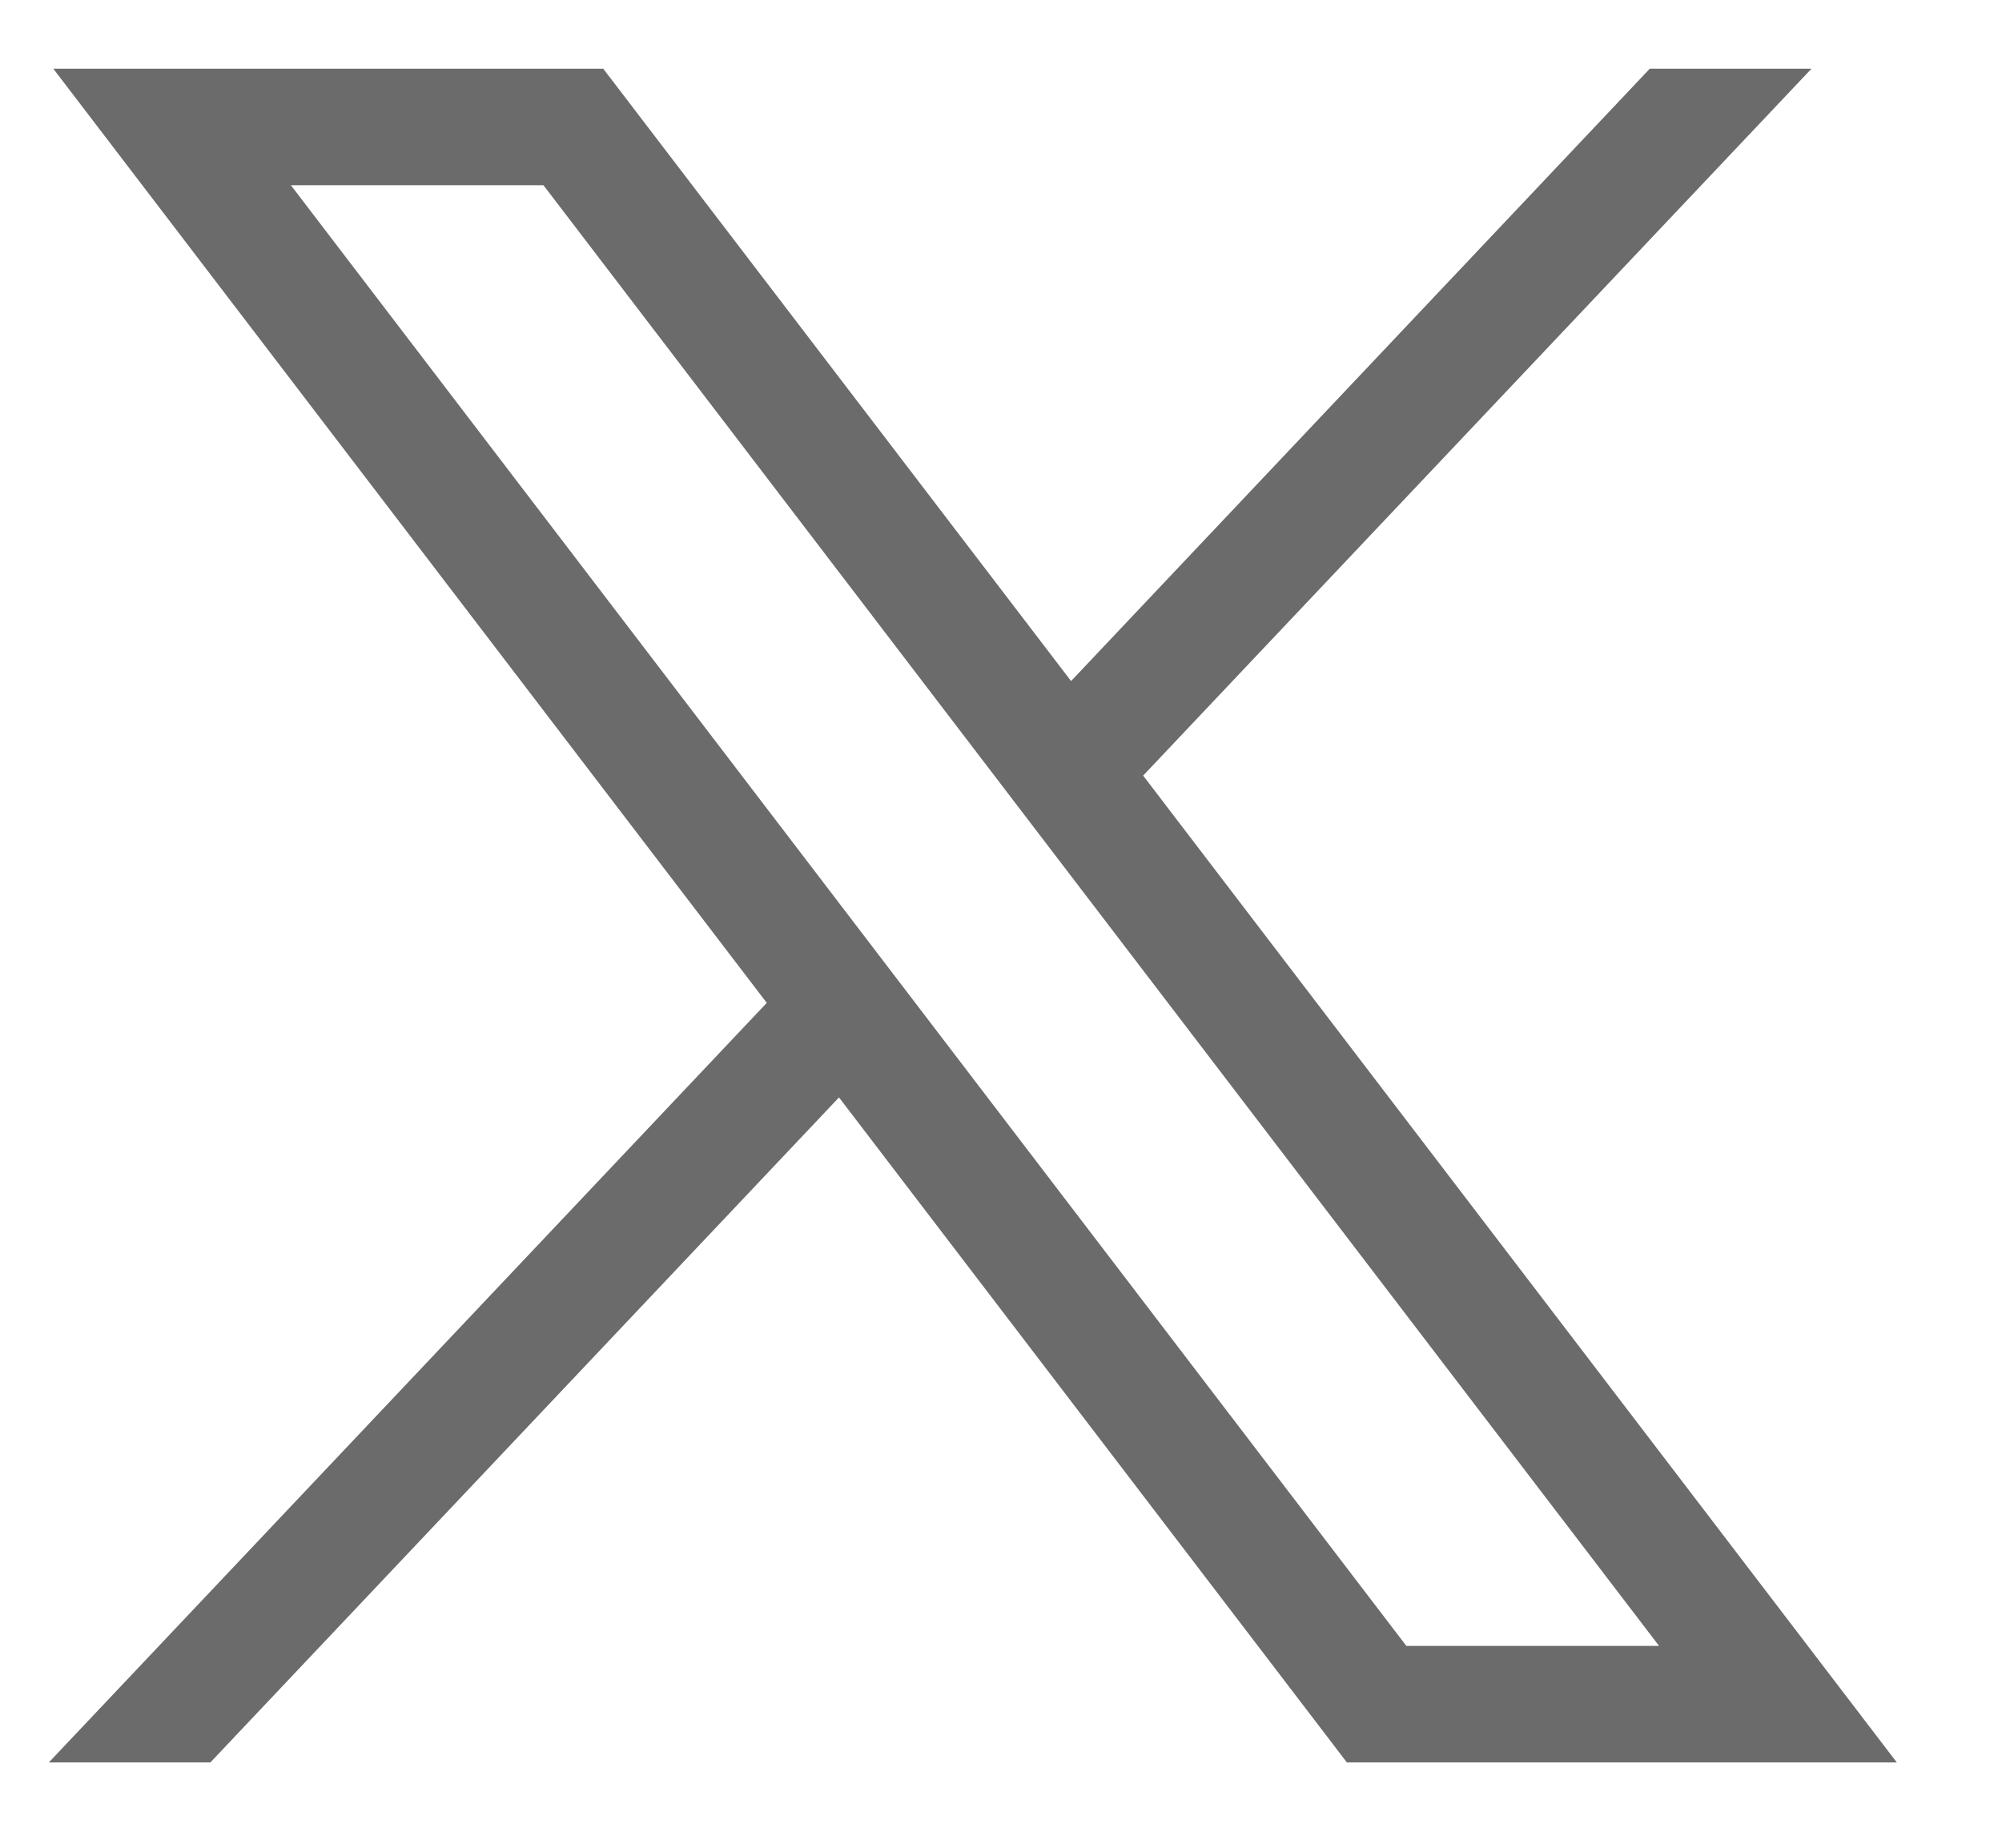 <svg width="13" height="12" viewBox="0 0 13 12" fill="none" xmlns="http://www.w3.org/2000/svg">
<path d="M0.346 0.446L4.979 6.513L0.317 11.446H1.366L5.448 7.127L8.746 11.446L12.317 11.446L7.423 5.037L11.763 0.446L10.713 0.446L6.955 4.423L3.917 0.446L0.346 0.446H0.346ZM1.889 1.203L3.529 1.203L10.773 10.689H9.132L1.889 1.203Z" fill="#6B6B6B"/>
</svg>

